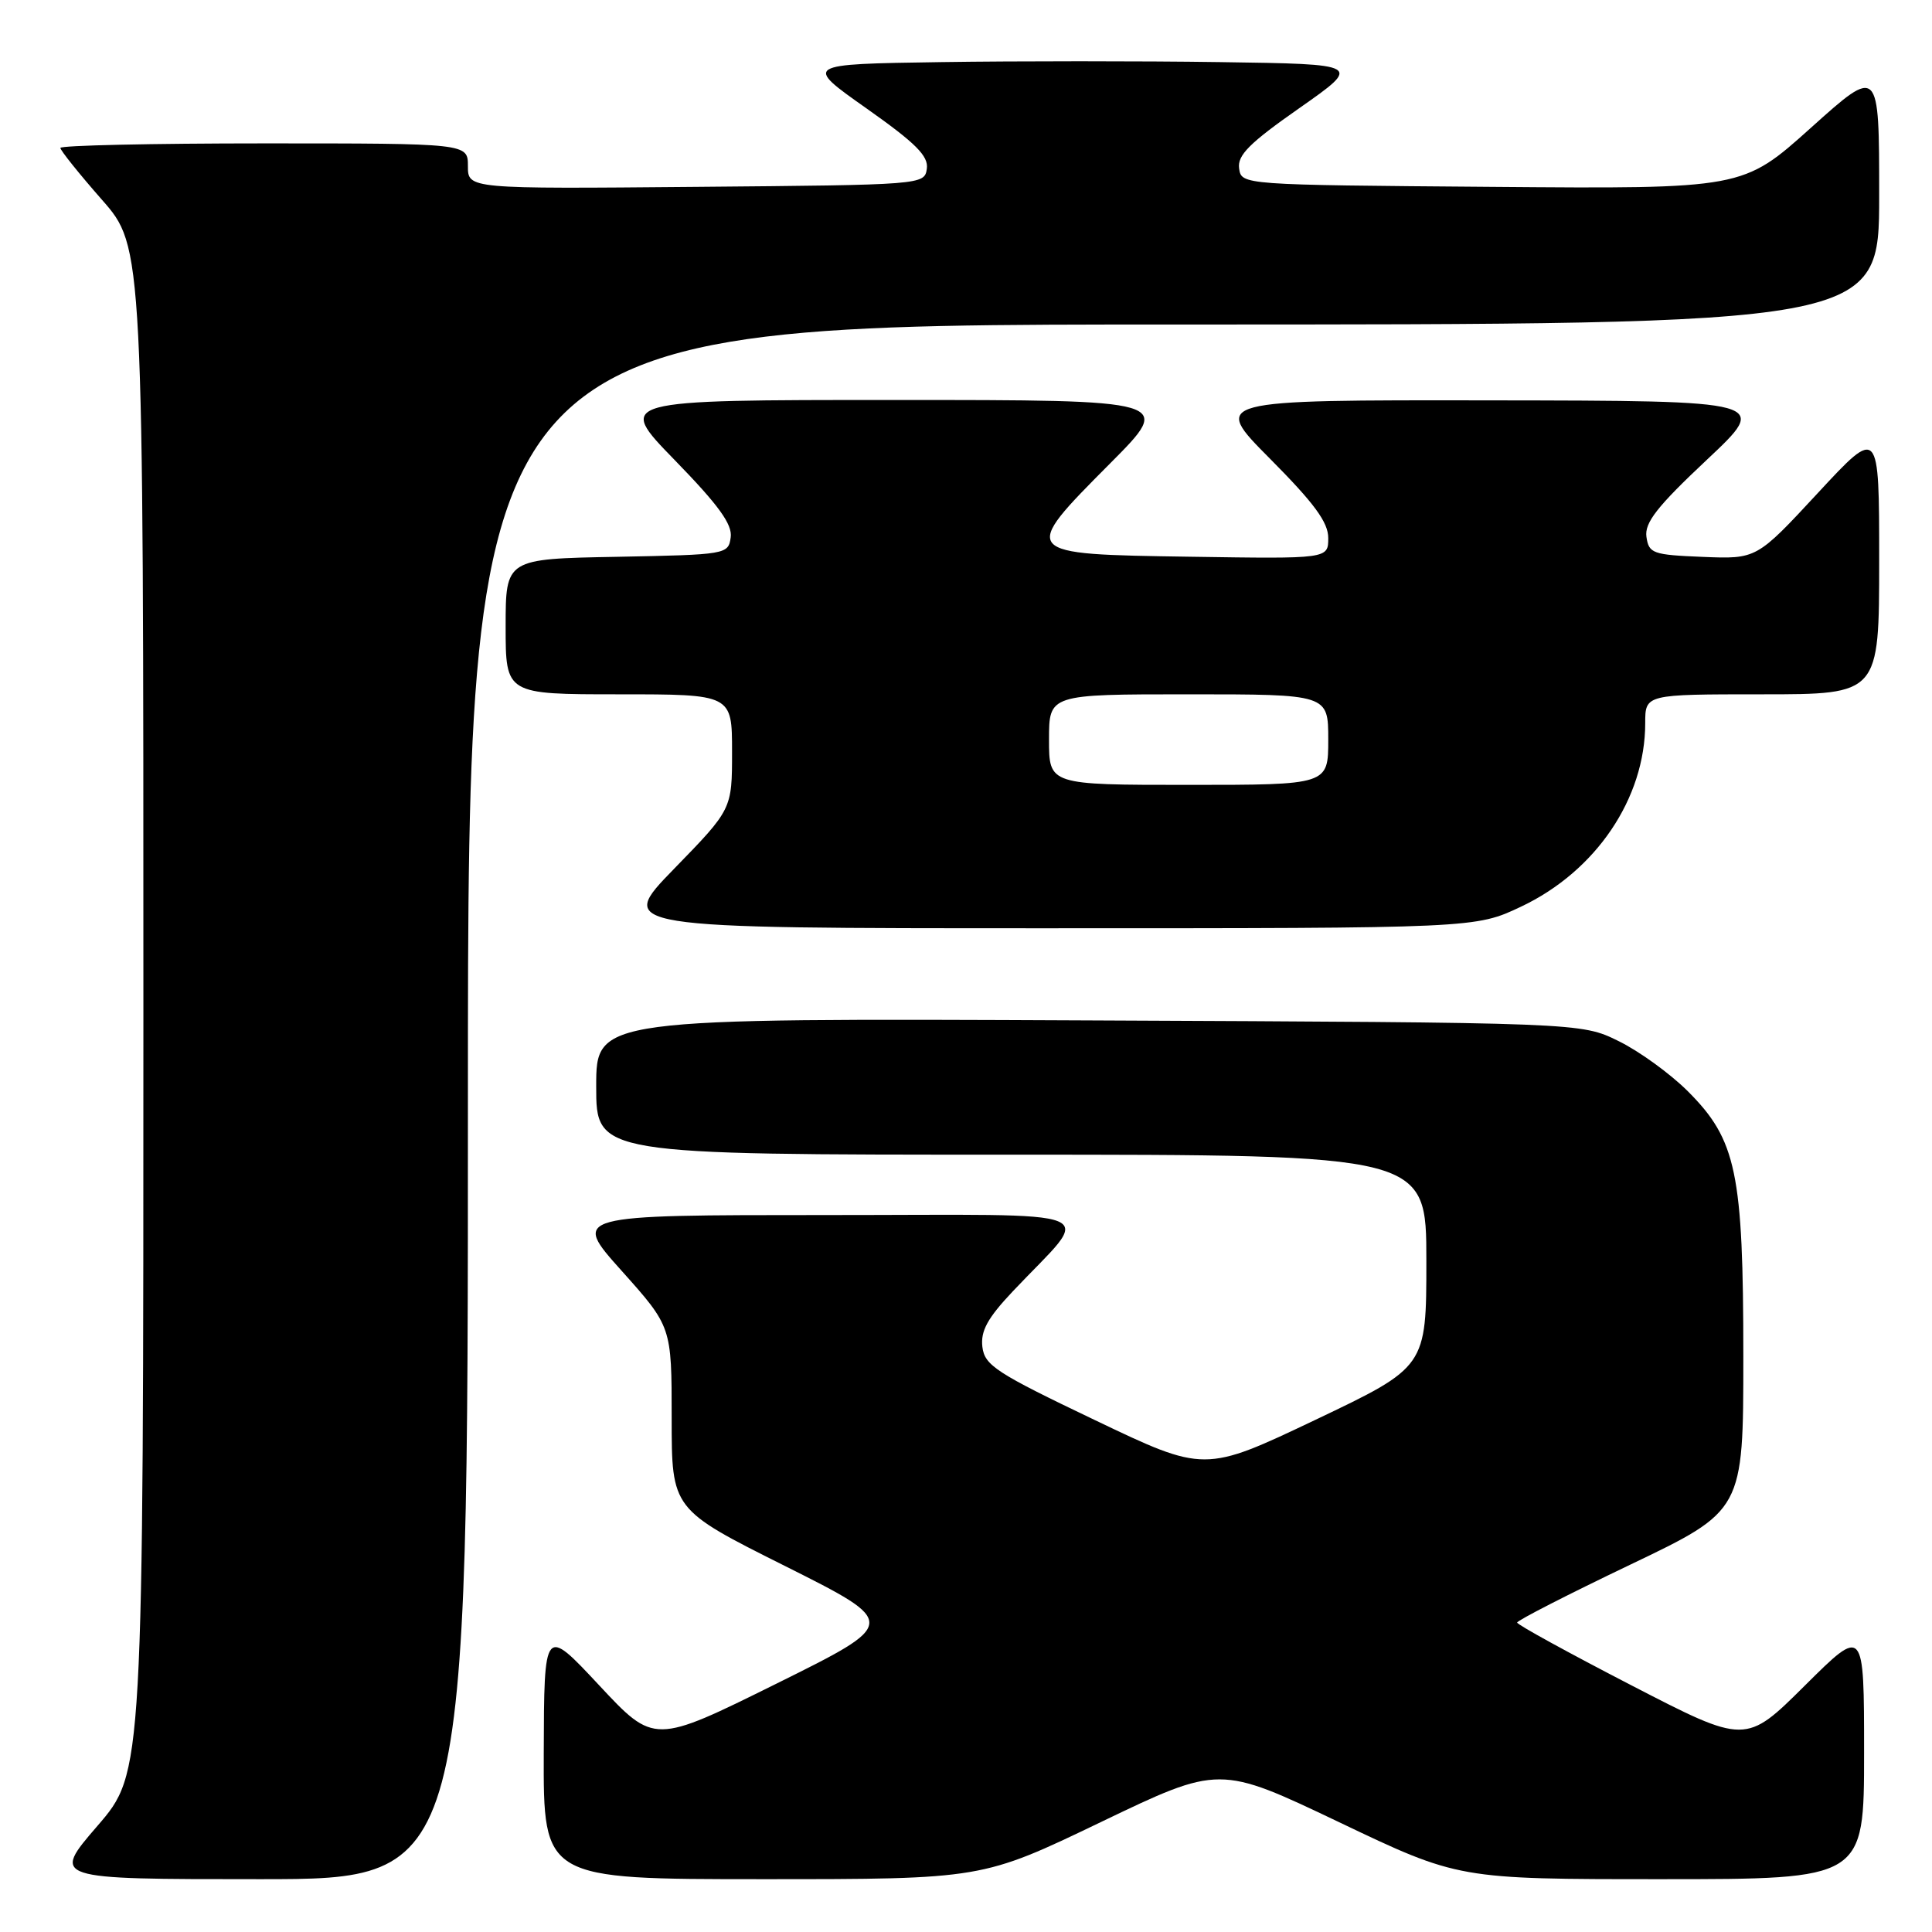 <?xml version="1.0" encoding="UTF-8" standalone="no"?>
<!DOCTYPE svg PUBLIC "-//W3C//DTD SVG 1.1//EN" "http://www.w3.org/Graphics/SVG/1.1/DTD/svg11.dtd" >
<svg xmlns="http://www.w3.org/2000/svg" xmlns:xlink="http://www.w3.org/1999/xlink" version="1.1" viewBox="0 0 256 256">
 <g >
 <path fill="currentColor"
d=" M 62.00 146.00 C 62.00 43.00 62.00 43.00 155.50 43.00 C 249.00 43.00 249.00 43.00 249.00 25.91 C 249.00 8.81 249.00 8.81 239.97 16.92 C 230.94 25.03 230.94 25.03 197.72 24.76 C 164.50 24.50 164.50 24.50 164.19 22.32 C 163.94 20.57 165.55 18.96 172.18 14.32 C 180.48 8.50 180.48 8.50 161.67 8.23 C 151.33 8.08 134.69 8.08 124.68 8.23 C 106.50 8.50 106.50 8.50 114.81 14.36 C 121.35 18.98 123.05 20.67 122.81 22.36 C 122.50 24.49 122.31 24.50 92.25 24.76 C 62.00 25.03 62.00 25.03 62.00 22.01 C 62.00 19.00 62.00 19.00 35.00 19.00 C 20.15 19.00 8.00 19.27 8.00 19.60 C 8.00 19.92 10.47 23.01 13.50 26.46 C 19.00 32.72 19.00 32.72 19.00 133.80 C 19.00 234.89 19.00 234.89 12.91 241.94 C 6.82 249.00 6.82 249.00 34.41 249.00 C 62.00 249.00 62.00 249.00 62.00 146.00 Z  M 145.86 241.44 C 161.58 233.89 161.58 233.89 177.42 241.44 C 193.25 249.00 193.25 249.00 220.13 249.00 C 247.00 249.00 247.00 249.00 247.00 232.27 C 247.00 215.55 247.00 215.55 239.16 223.34 C 231.31 231.14 231.31 231.14 216.18 223.32 C 207.86 219.02 201.04 215.28 201.03 215.00 C 201.03 214.72 207.77 211.27 216.01 207.33 C 231.00 200.16 231.00 200.16 231.00 179.76 C 231.00 155.38 230.09 151.04 223.66 144.61 C 221.34 142.29 217.21 139.29 214.47 137.95 C 209.50 135.50 209.50 135.50 144.25 135.21 C 79.00 134.92 79.00 134.92 79.00 143.96 C 79.00 153.00 79.00 153.00 134.00 153.00 C 189.00 153.00 189.00 153.00 189.00 167.07 C 189.00 181.13 189.00 181.13 174.31 188.13 C 159.61 195.12 159.61 195.12 145.06 188.16 C 132.00 181.92 130.47 180.93 130.17 178.47 C 129.92 176.36 130.85 174.66 134.19 171.12 C 144.85 159.82 147.72 161.00 109.55 161.00 C 75.75 161.00 75.75 161.00 82.38 168.40 C 89.00 175.80 89.00 175.80 89.00 187.89 C 89.00 199.99 89.00 199.99 104.05 207.52 C 119.09 215.06 119.09 215.06 102.89 223.09 C 86.68 231.12 86.68 231.12 79.39 223.31 C 72.10 215.50 72.10 215.50 72.05 232.25 C 72.00 249.00 72.00 249.00 101.07 249.00 C 130.13 249.00 130.13 249.00 145.86 241.44 Z  M 201.56 120.13 C 211.47 115.44 218.00 105.79 218.00 95.82 C 218.00 92.00 218.00 92.00 233.50 92.00 C 249.00 92.00 249.00 92.00 249.00 74.28 C 249.00 56.56 249.00 56.56 240.88 65.32 C 232.76 74.08 232.76 74.08 225.63 73.79 C 218.99 73.52 218.48 73.34 218.16 71.13 C 217.90 69.26 219.57 67.12 226.16 60.93 C 234.50 53.10 234.50 53.10 197.52 53.05 C 160.55 53.00 160.55 53.00 168.27 60.77 C 174.15 66.69 176.00 69.20 176.00 71.29 C 176.00 74.05 176.00 74.05 157.76 73.77 C 135.09 73.43 135.11 73.46 147.13 61.37 C 155.46 53.00 155.46 53.00 118.55 53.00 C 81.65 53.00 81.65 53.00 89.40 60.96 C 95.24 66.96 97.07 69.49 96.82 71.21 C 96.51 73.46 96.26 73.50 81.75 73.78 C 67.00 74.05 67.00 74.05 67.00 83.03 C 67.00 92.00 67.00 92.00 82.00 92.00 C 97.00 92.00 97.00 92.00 97.00 99.61 C 97.00 107.23 97.00 107.23 89.33 115.11 C 81.65 123.00 81.65 123.00 138.58 123.00 C 195.50 123.00 195.50 123.00 201.56 120.13 Z  M 139.00 98.00 C 139.00 92.00 139.00 92.00 157.50 92.00 C 176.00 92.00 176.00 92.00 176.00 98.00 C 176.00 104.00 176.00 104.00 157.50 104.00 C 139.00 104.00 139.00 104.00 139.00 98.00 Z "/>
</g>
</svg>